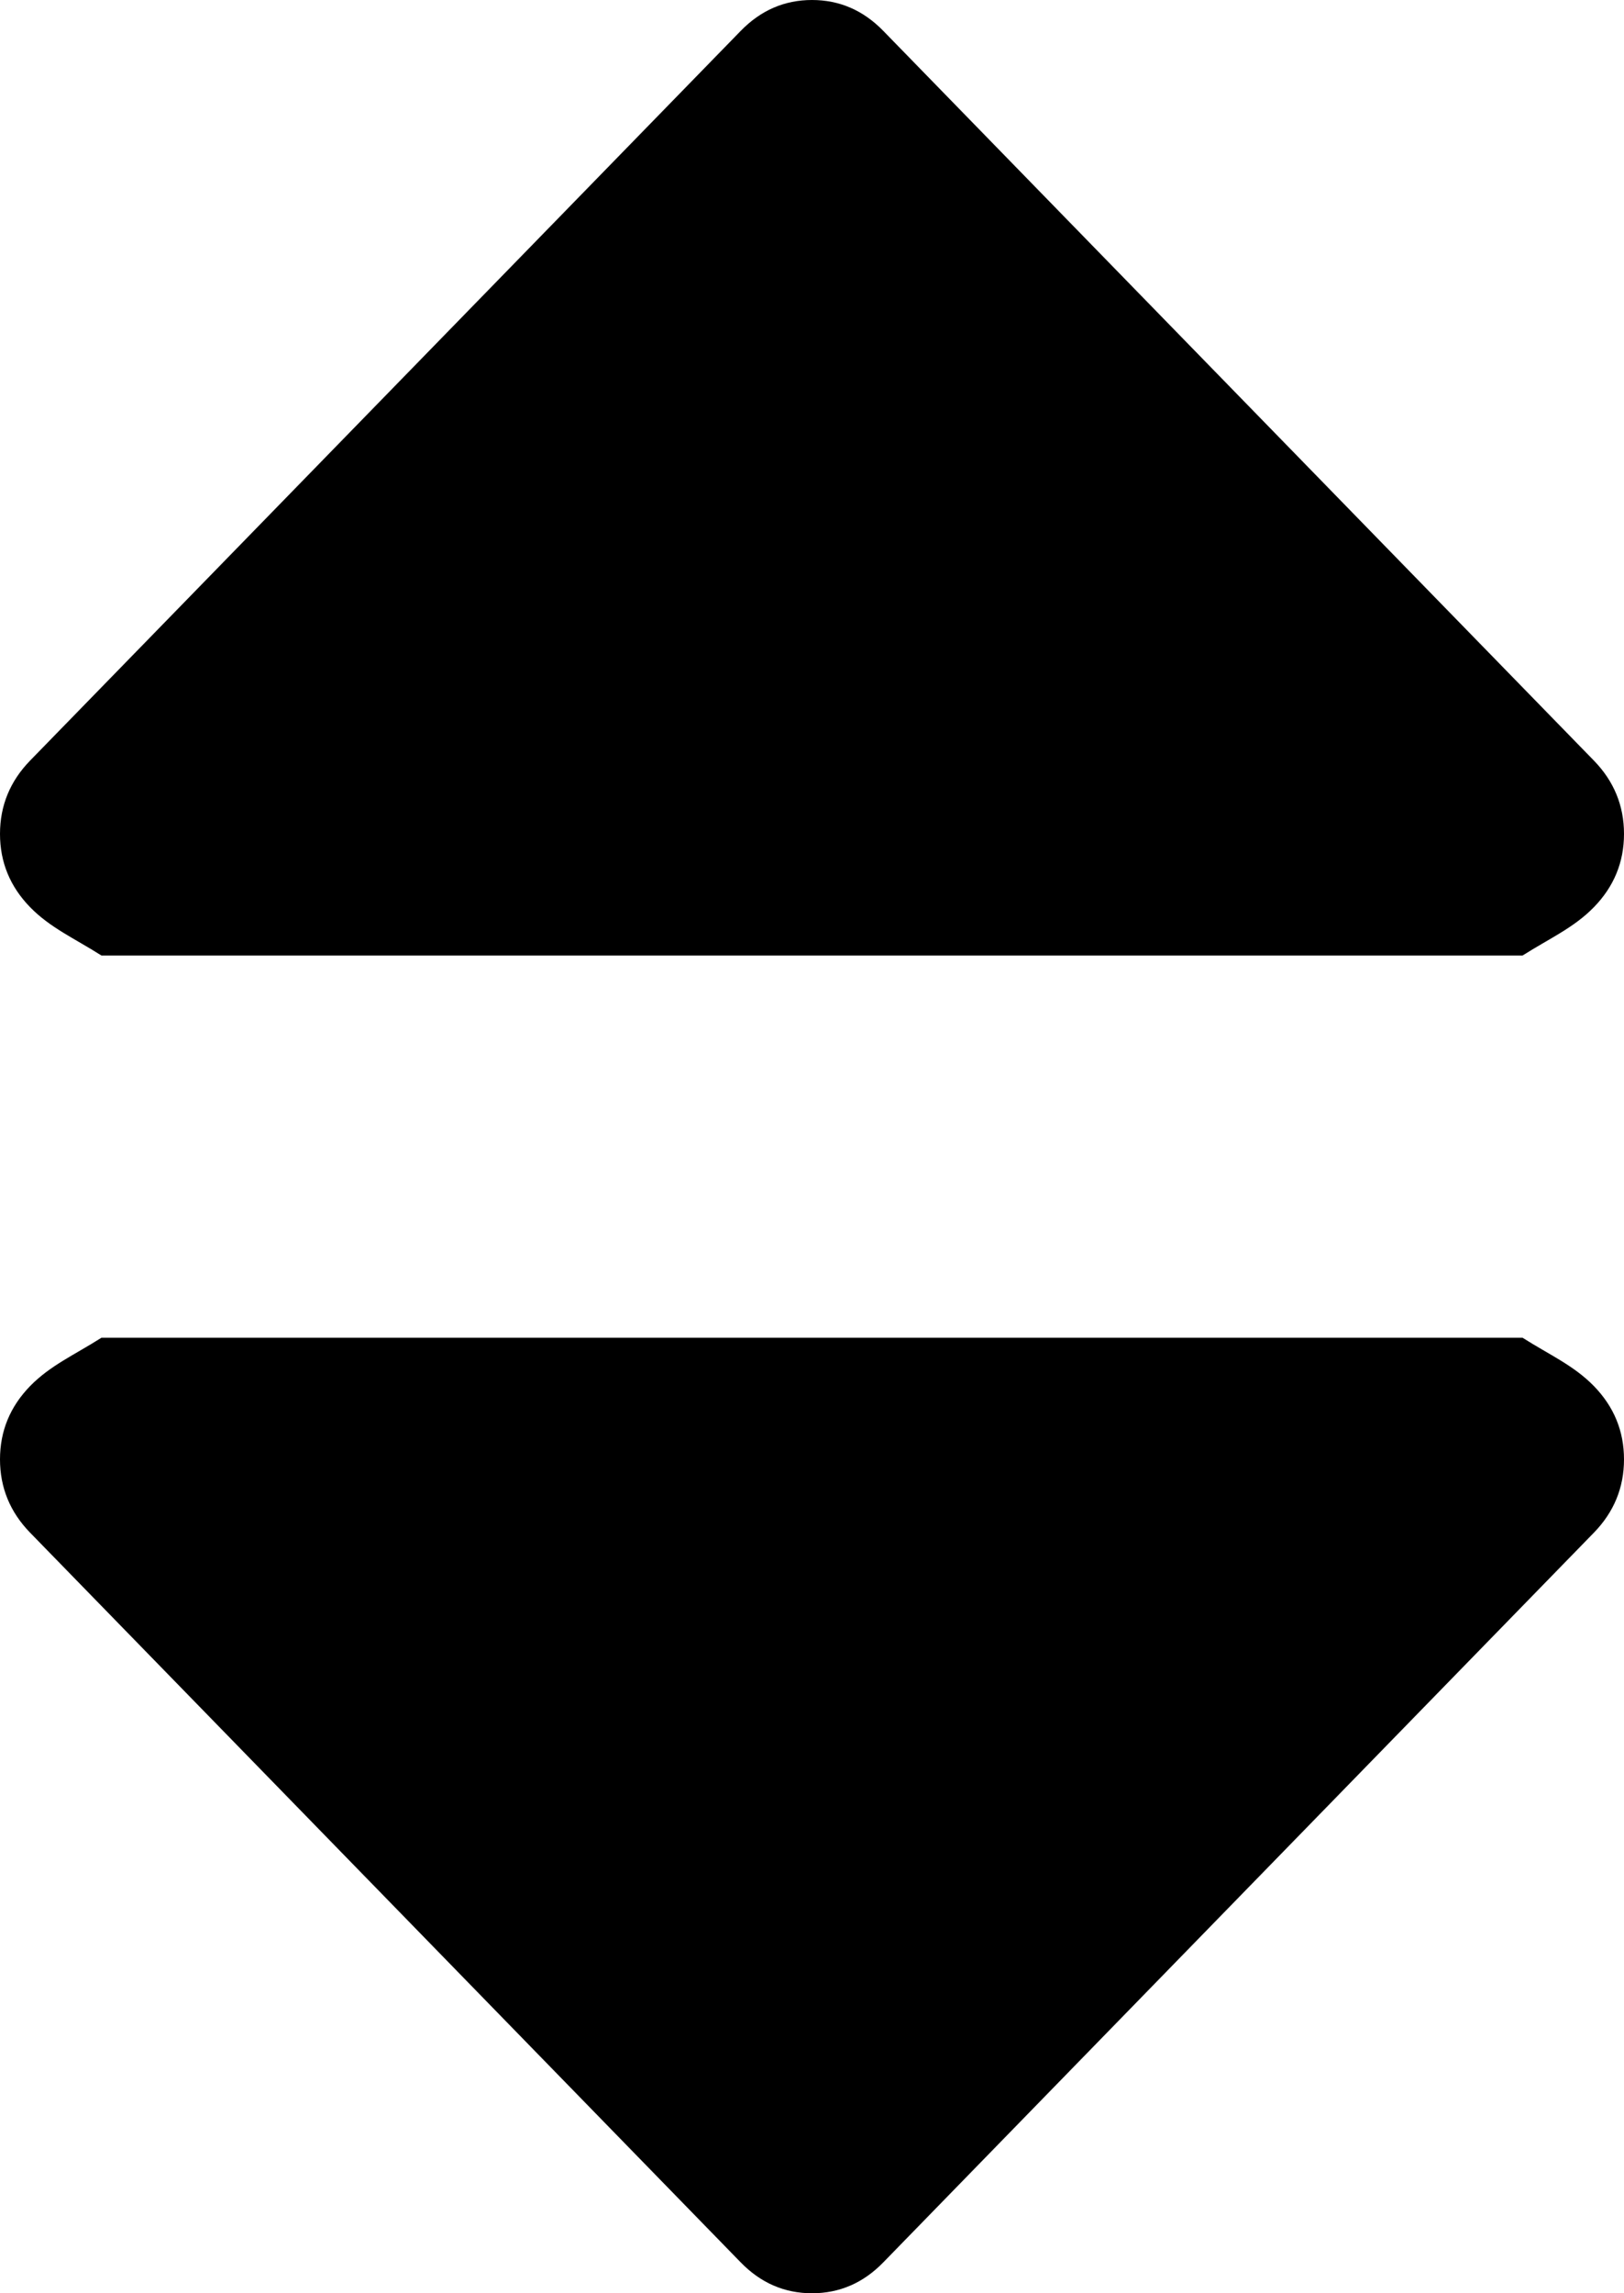 ﻿<?xml version="1.0" encoding="utf-8"?>
<svg version="1.1" xmlns:xlink="http://www.w3.org/1999/xlink" width="17px" height="24px" xmlns="http://www.w3.org/2000/svg">
  <g transform="matrix(1 0 0 1 -1018 -286 )">
    <path d="M 16.685 14.506  C 16.895 14.722  17 14.977  17 15.273  C 17 15.568  16.895 15.824  16.685 16.04  L 9.247 23.676  C 9.037 23.892  8.788 24  8.5 24  C 8.212 24  7.963 23.892  7.753 23.676  L 0.315 16.04  C 0.105 15.824  0 15.568  0 15.273  C 0 14.977  0.105 14.722  0.315 14.506  C 0.526 14.29  0.775 14.182  1.062 14  L 15.938 14  C 16.225 14.182  16.474 14.29  16.685 14.506  Z M 16.685 7.96  C 16.895 8.176  17 8.432  17 8.727  C 17 9.023  16.895 9.278  16.685 9.494  C 16.474 9.71  16.225 9.818  15.938 10  L 1.062 10  C 0.775 9.818  0.526 9.71  0.315 9.494  C 0.105 9.278  0 9.023  0 8.727  C 0 8.432  0.105 8.176  0.315 7.96  L 7.753 0.324  C 7.963 0.108  8.212 0  8.5 0  C 8.788 0  9.037 0.108  9.247 0.324  L 16.685 7.96  Z " fill-rule="nonzero" fill="#000000" stroke="none" transform="matrix(1 0 0 1 1018 286 )" />
  </g>
</svg>